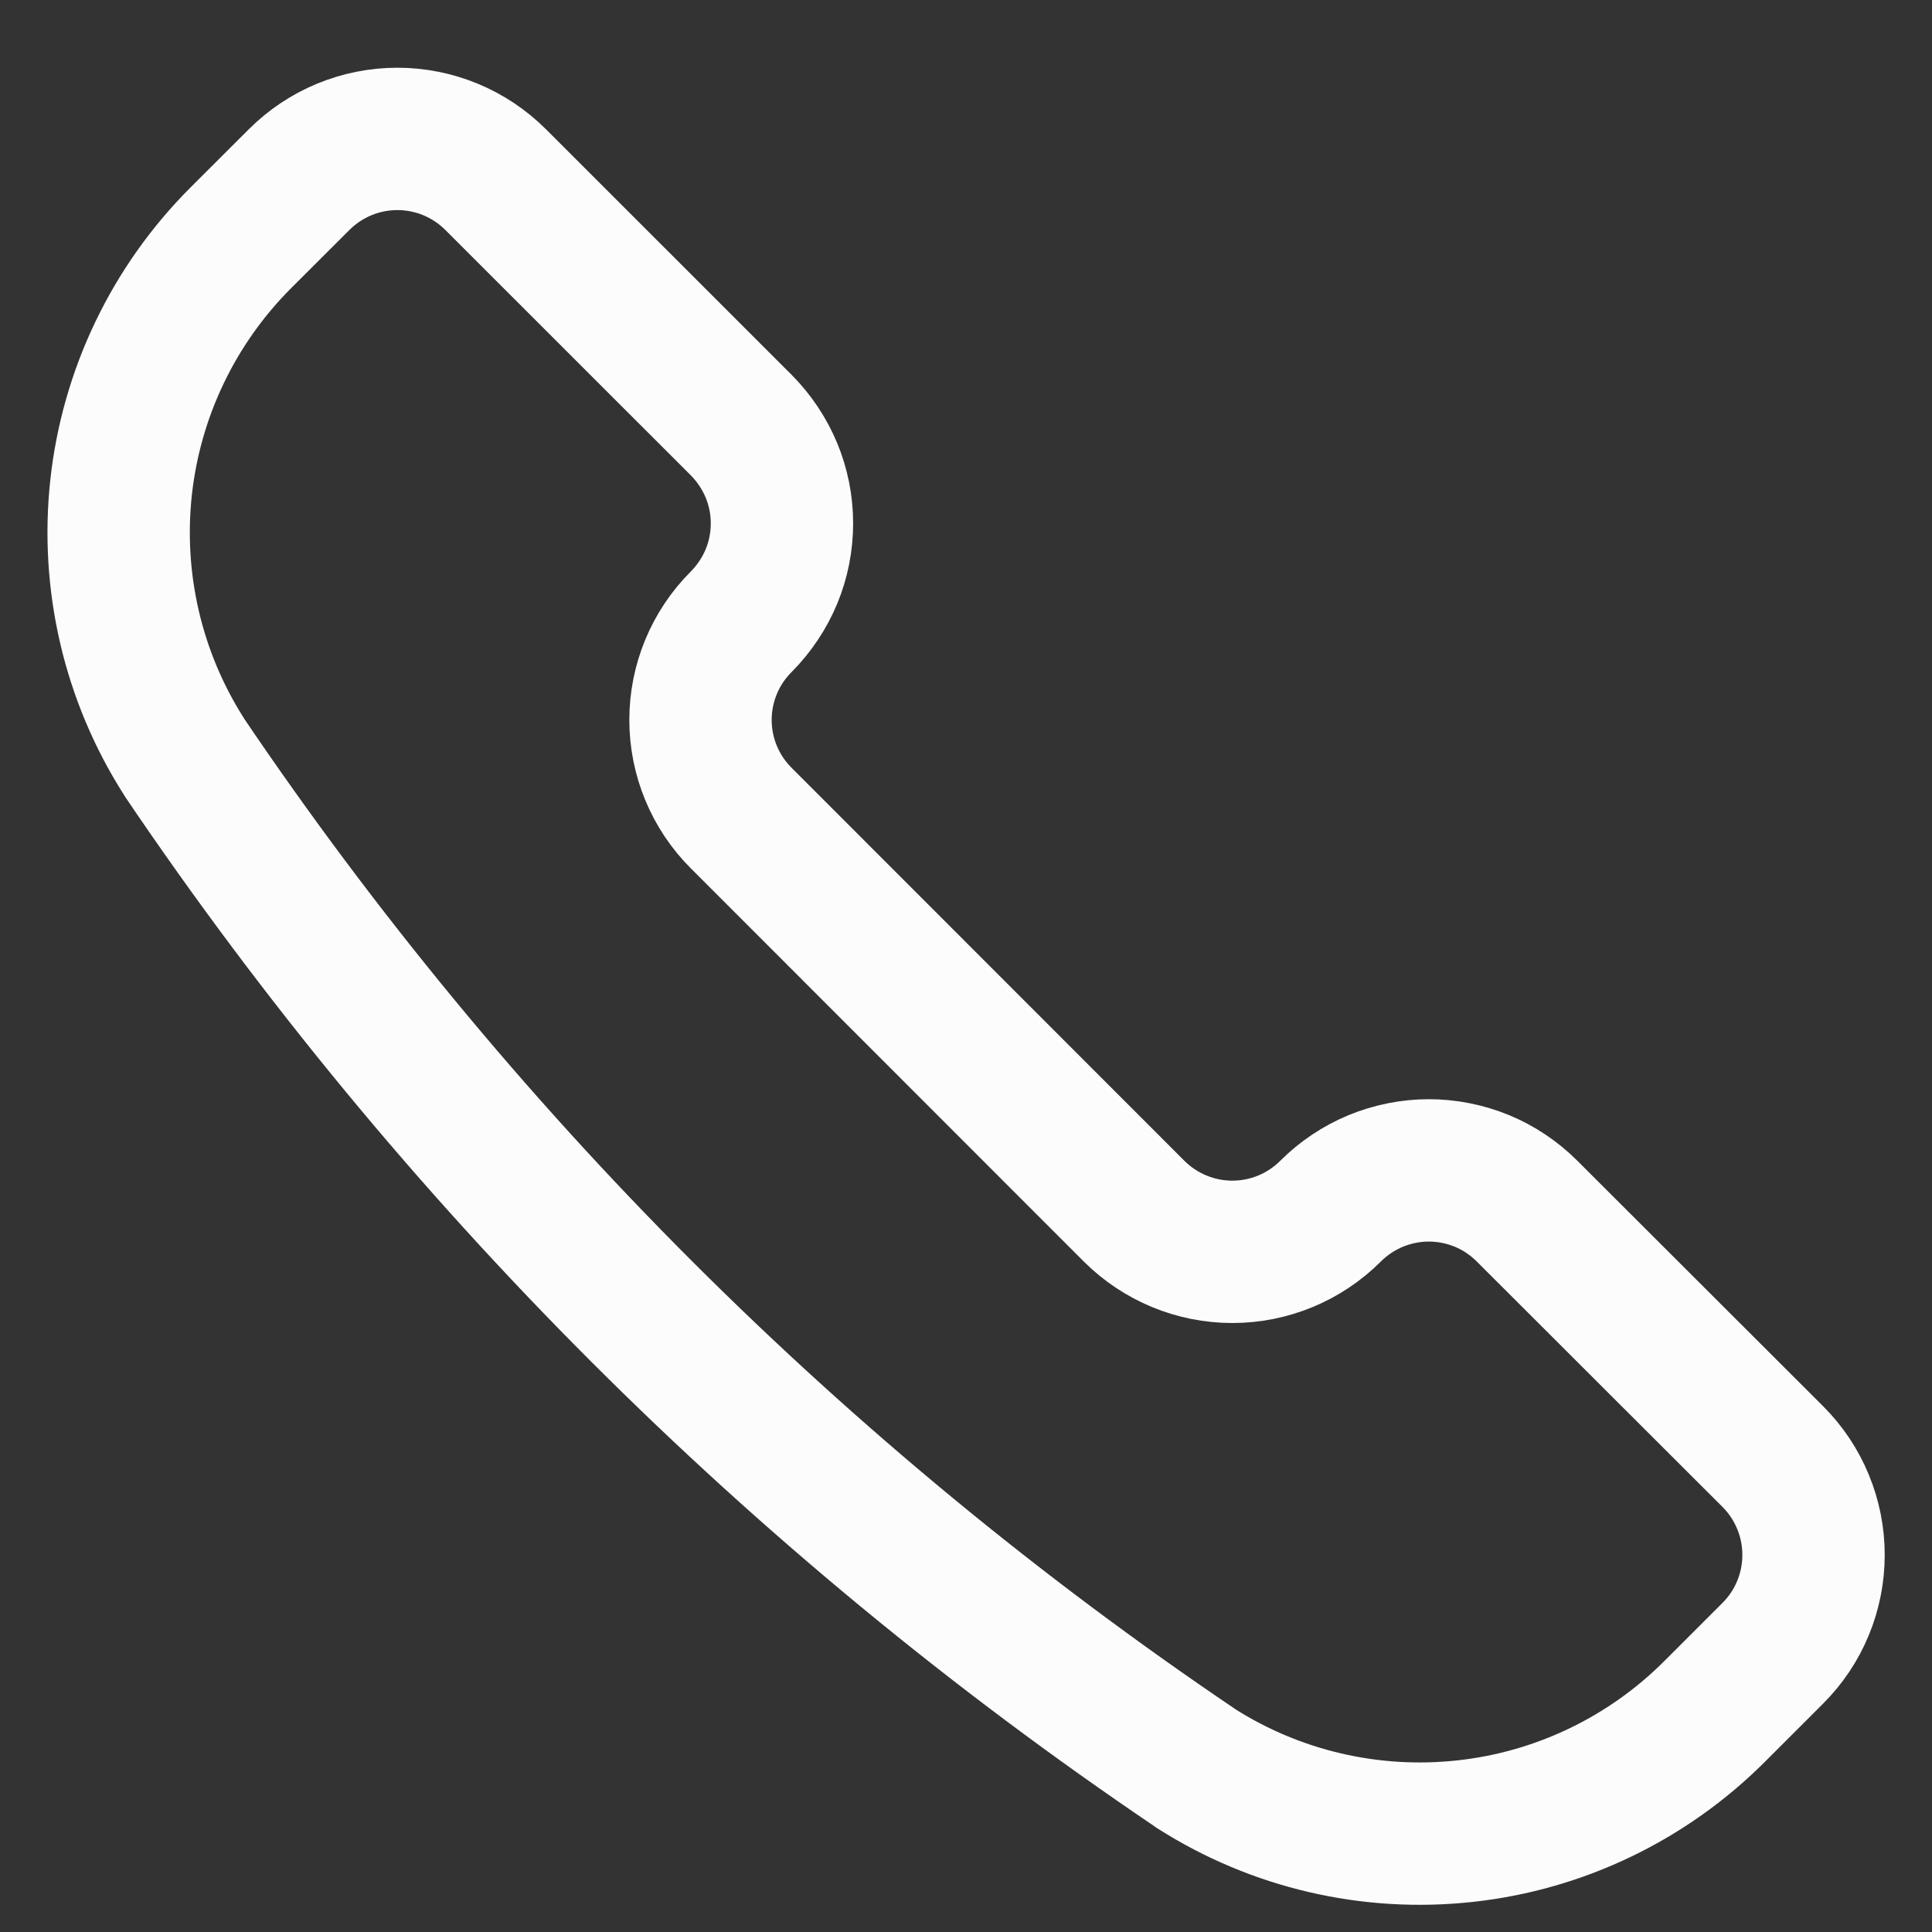 <svg xmlns="http://www.w3.org/2000/svg" width="19" height="19" viewBox="0 0 19 19" fill="none"><rect x="0" y="0" width="19" height="19" fill="#333333" stroke="none"/><path d="M11.752 17.385L11.761 17.392C12.548 17.893 13.482 18.11 14.41 18.008C15.337 17.907 16.202 17.491 16.862 16.831L17.435 16.258C17.562 16.131 17.663 15.981 17.731 15.815C17.8 15.649 17.835 15.471 17.835 15.292C17.835 15.112 17.8 14.935 17.731 14.769C17.663 14.603 17.562 14.452 17.435 14.325L15.018 11.911C14.891 11.784 14.741 11.683 14.575 11.614C14.409 11.546 14.231 11.51 14.052 11.51C13.872 11.51 13.695 11.546 13.529 11.614C13.363 11.683 13.212 11.784 13.085 11.911C12.829 12.167 12.482 12.311 12.119 12.311C11.757 12.311 11.41 12.167 11.153 11.911L7.29 8.046C7.033 7.79 6.889 7.442 6.889 7.08C6.889 6.718 7.033 6.37 7.29 6.114C7.416 5.987 7.517 5.836 7.586 5.671C7.655 5.505 7.69 5.327 7.69 5.147C7.69 4.968 7.655 4.79 7.586 4.624C7.517 4.459 7.416 4.308 7.29 4.181L4.874 1.766C4.618 1.51 4.27 1.366 3.908 1.366C3.546 1.366 3.198 1.51 2.942 1.766L2.368 2.339C1.708 2.999 1.293 3.864 1.191 4.791C1.09 5.719 1.307 6.653 1.809 7.44L1.814 7.449C4.461 11.366 7.835 14.739 11.752 17.385V17.385Z" stroke="#FCFCFC" stroke-width="1.4" stroke-linecap="round" stroke-linejoin="round"></path></svg>